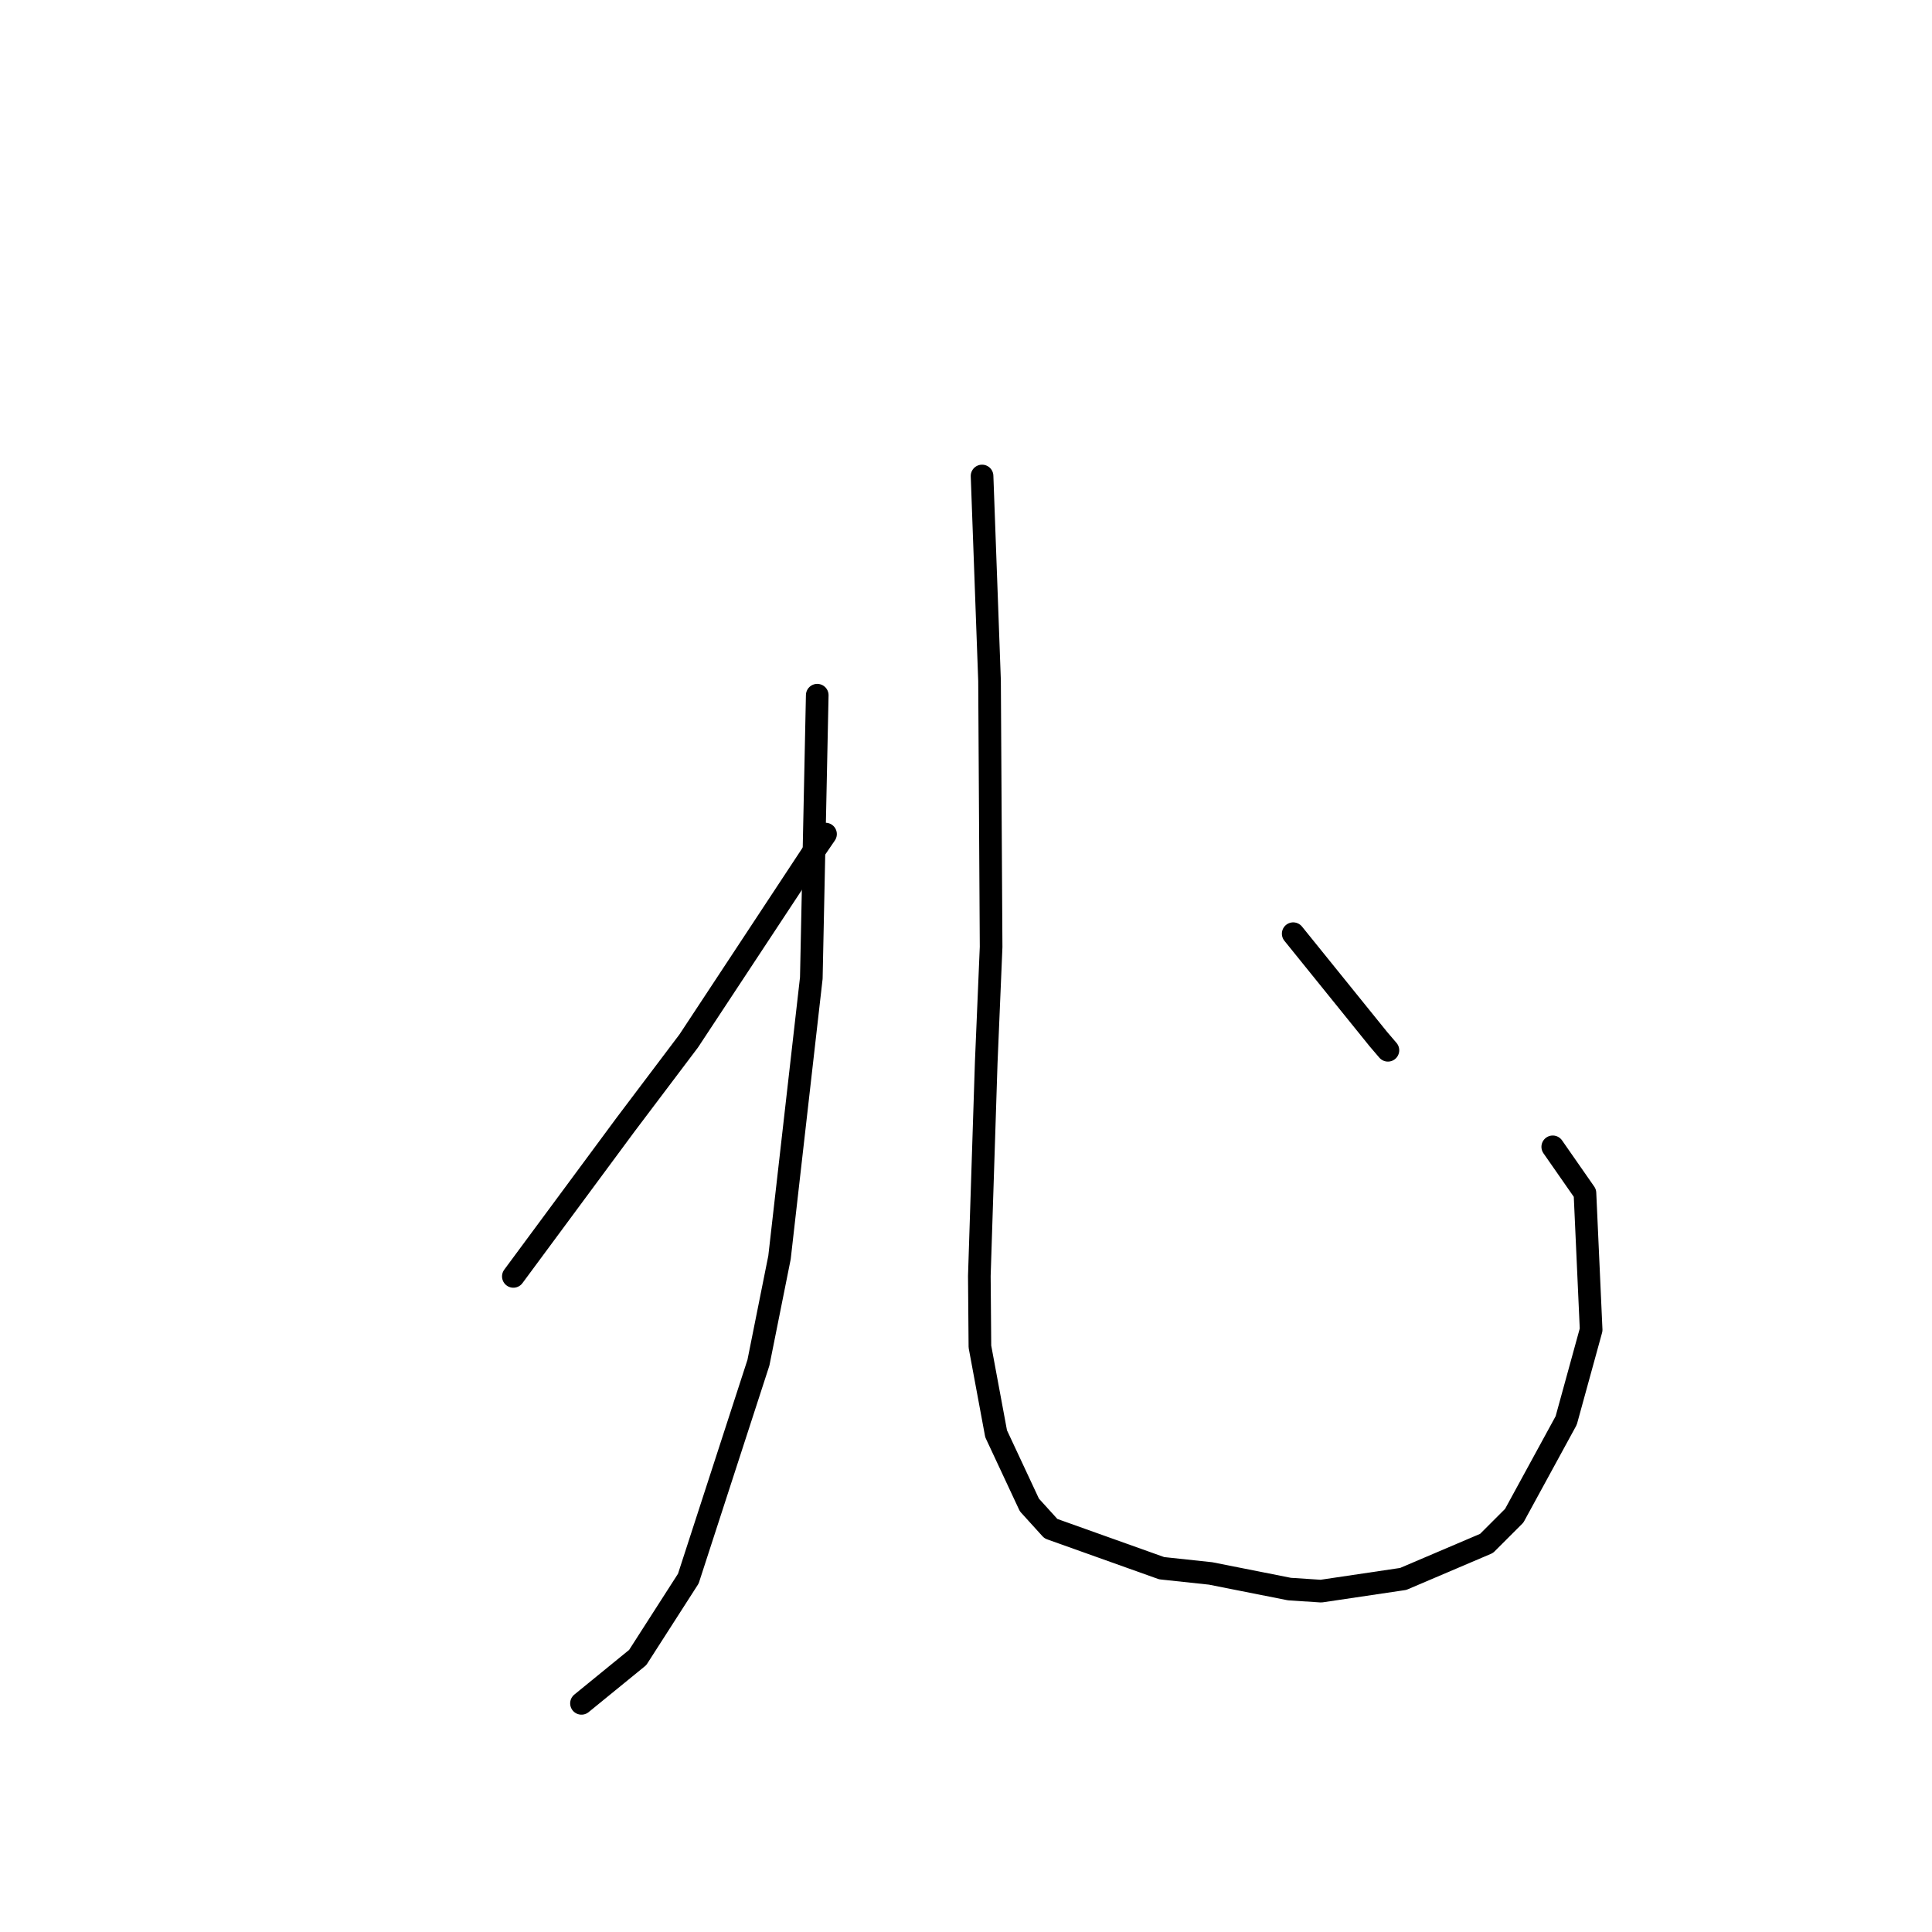 <?xml version="1.0" standalone="no"?>
    <svg width="256" height="256" xmlns="http://www.w3.org/2000/svg" version="1.1">
    <polyline stroke="black" stroke-width="3" stroke-linecap="round" fill="transparent" stroke-linejoin="round" points="108.289 92.117 107.896 110.858 107.503 129.599 103.289 166.622 100.497 180.559 91.207 209.175 84.498 219.628 77.726 225.151 77.049 225.703 " />
        <polyline stroke="black" stroke-width="3" stroke-linecap="round" fill="transparent" stroke-linejoin="round" points="68.022 169.129 75.451 159.082 82.879 149.035 91.264 137.924 107.928 112.653 109.386 110.519 " />
        <polyline stroke="black" stroke-width="3" stroke-linecap="round" fill="transparent" stroke-linejoin="round" points="130.128 63.071 130.624 76.638 131.119 90.204 131.327 125.478 130.679 140.814 129.767 169.069 129.844 178.434 131.99 189.981 136.399 199.414 139.249 202.556 153.926 207.795 160.412 208.489 170.857 210.56 175.049 210.834 185.932 209.217 196.972 204.513 200.643 200.843 207.529 188.222 210.834 176.204 210.014 158.086 206.136 152.518 205.748 151.961 " />
        <polyline stroke="black" stroke-width="3" stroke-linecap="round" fill="transparent" stroke-linejoin="round" points="171.356 123.718 177 130.705 182.644 137.692 183.906 139.167 " />
        </svg>